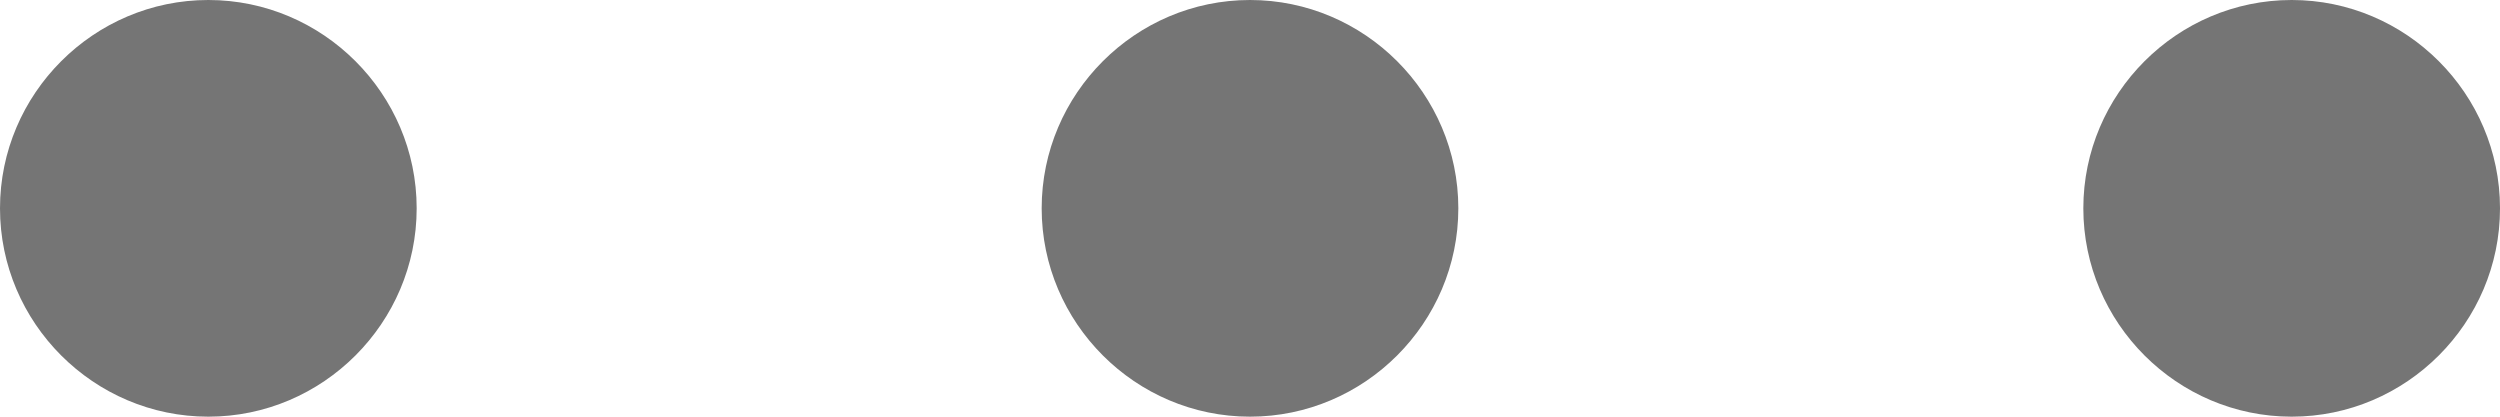 <svg width="18" height="3" viewBox="0 0 18 3" fill="none" xmlns="http://www.w3.org/2000/svg">
<path d="M1.5 0C0.675 0 0 0.675 0 1.5C0 2.325 0.675 3 1.5 3C2.325 3 3 2.325 3 1.5C3 0.675 2.325 0 1.5 0ZM16.5 0C15.675 0 15 0.675 15 1.5C15 2.325 15.675 3 16.5 3C17.325 3 18 2.325 18 1.5C18 0.675 17.325 0 16.5 0ZM9 0C8.175 0 7.5 0.675 7.5 1.5C7.5 2.325 8.175 3 9 3C9.825 3 10.5 2.325 10.5 1.5C10.5 0.675 9.825 0 9 0Z" fill="#757575"/>
</svg>
